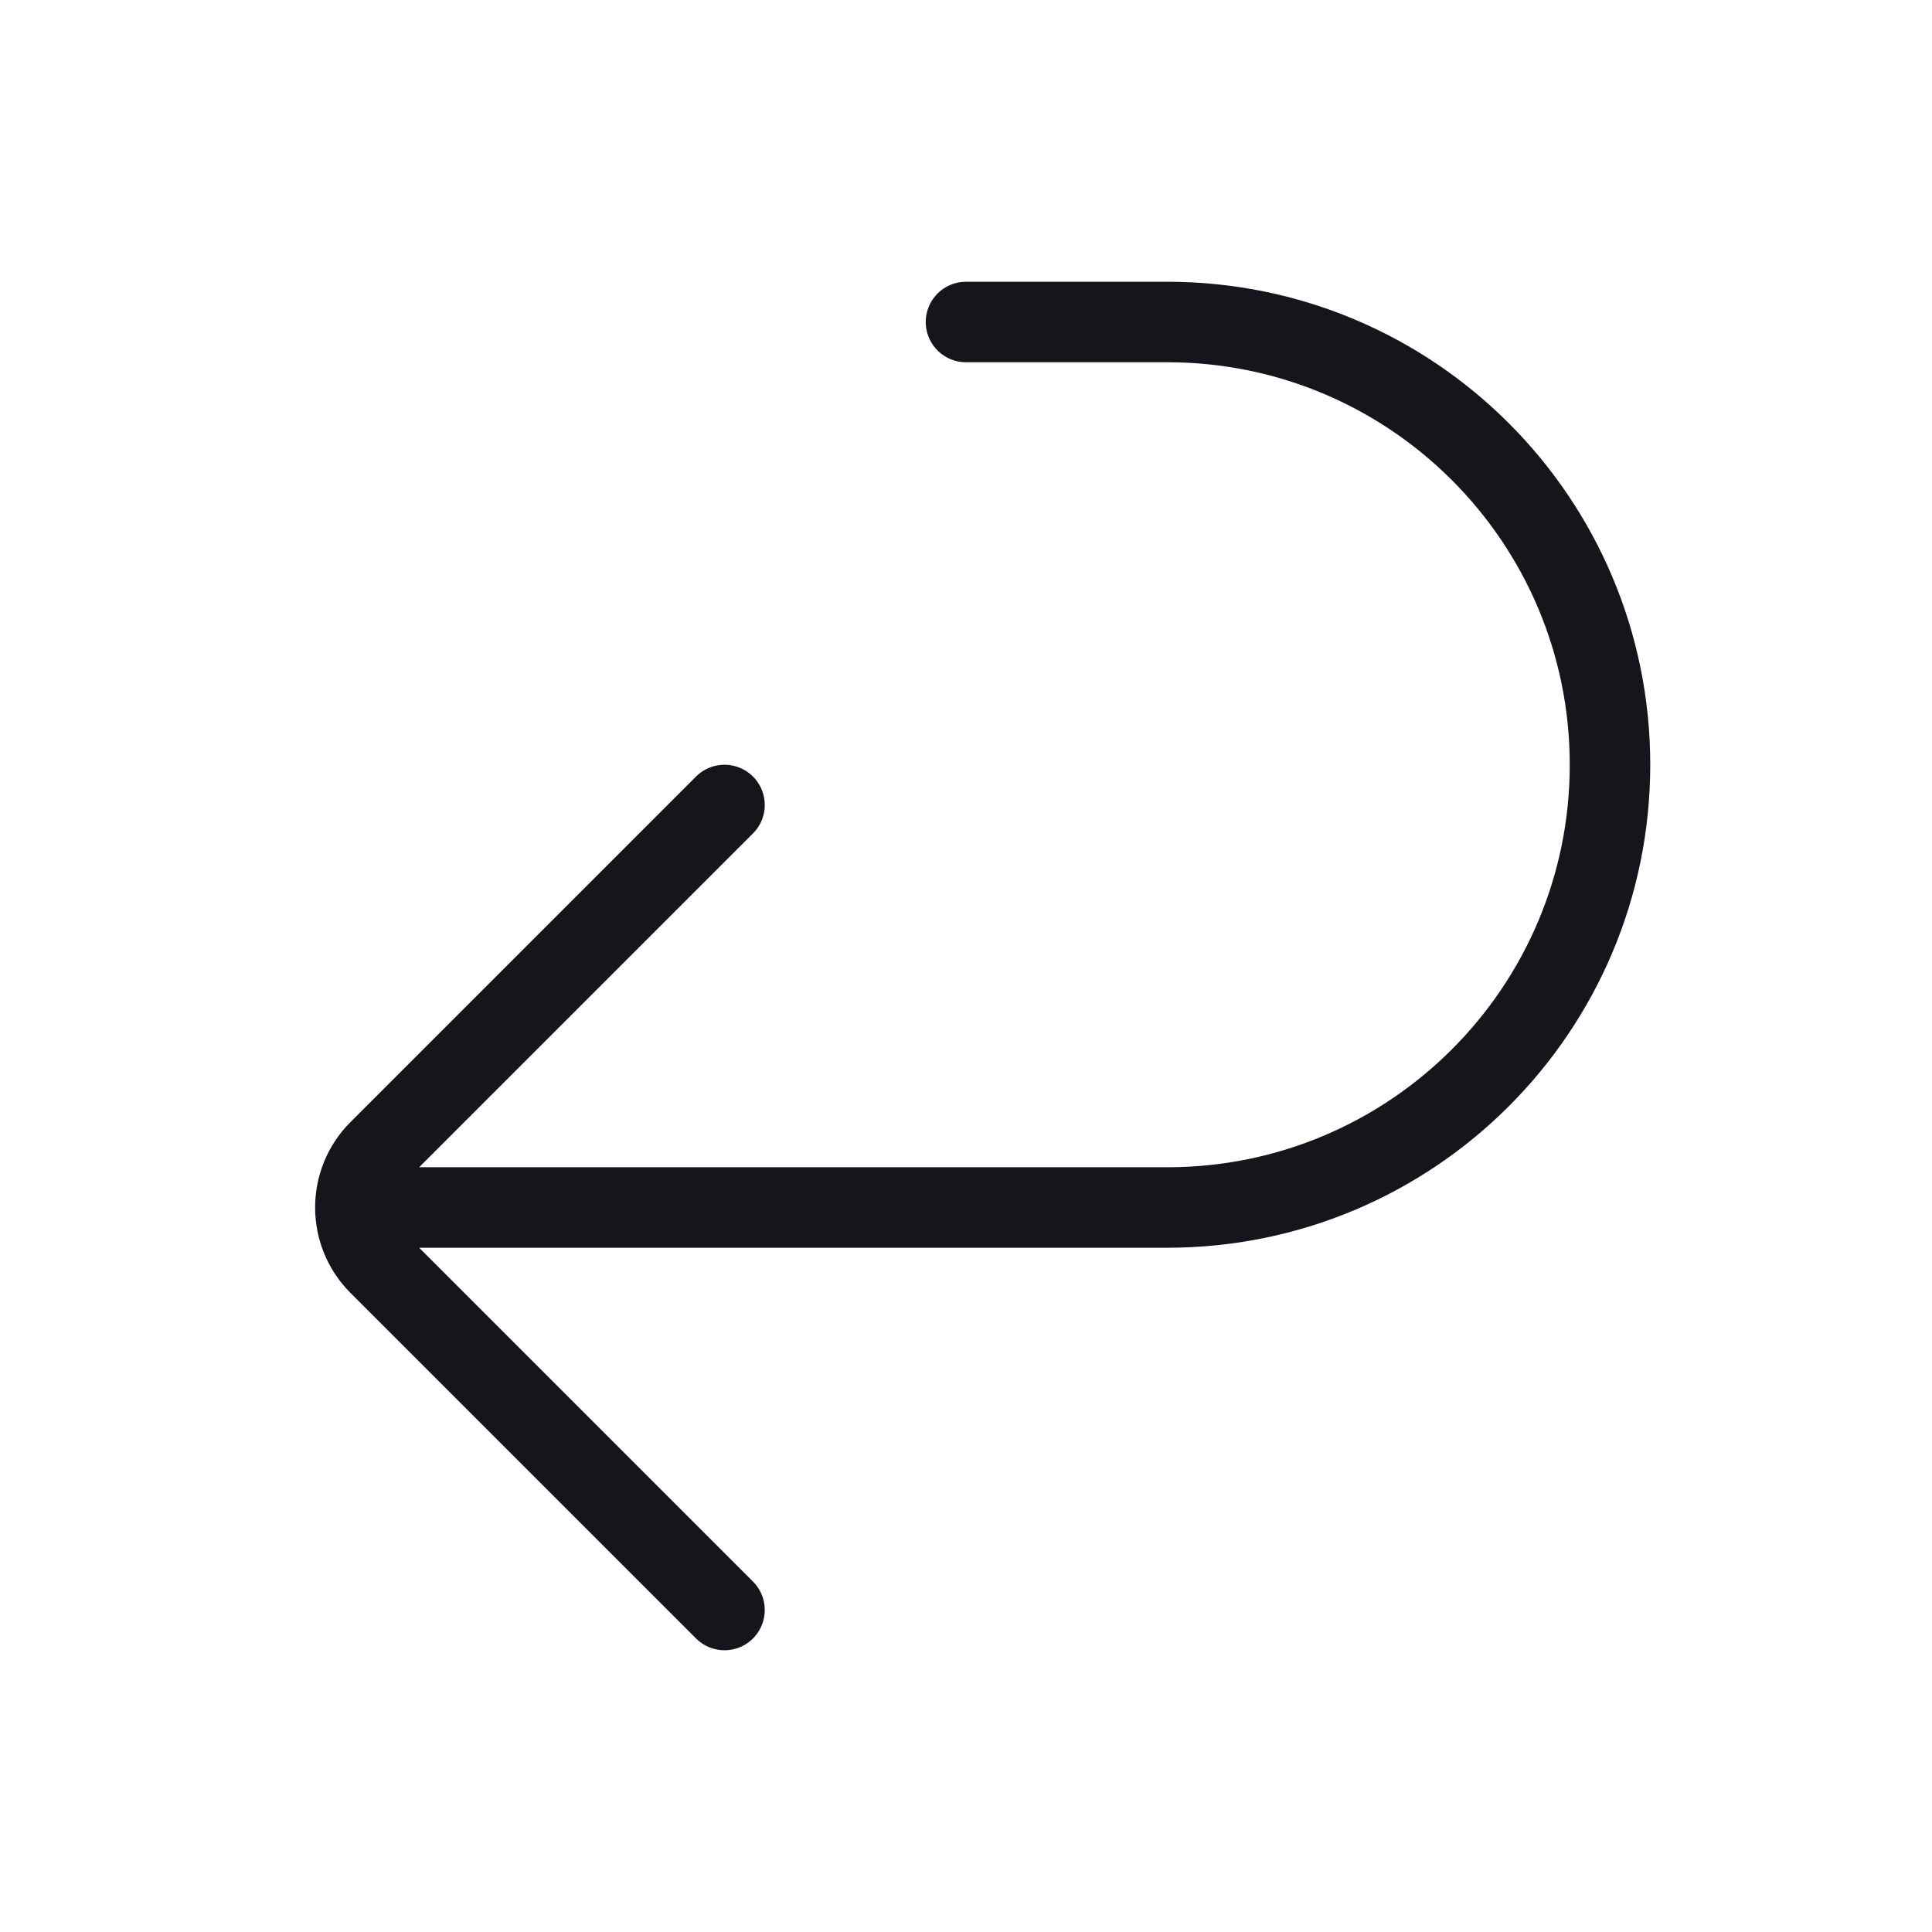 <svg width="24" height="24" viewBox="0 0 24 24" fill="none" xmlns="http://www.w3.org/2000/svg">
<path d="M9 20L4.707 15.707C4.317 15.317 4.317 14.683 4.707 14.293L9 10M12 4H14.5C17.538 4 20 6.462 20 9.5V9.5C20 12.538 17.538 15 14.5 15H4.69" stroke="#16151C" stroke-miterlimit="1.02" stroke-linecap="round" stroke-linejoin="round"/>
</svg>
